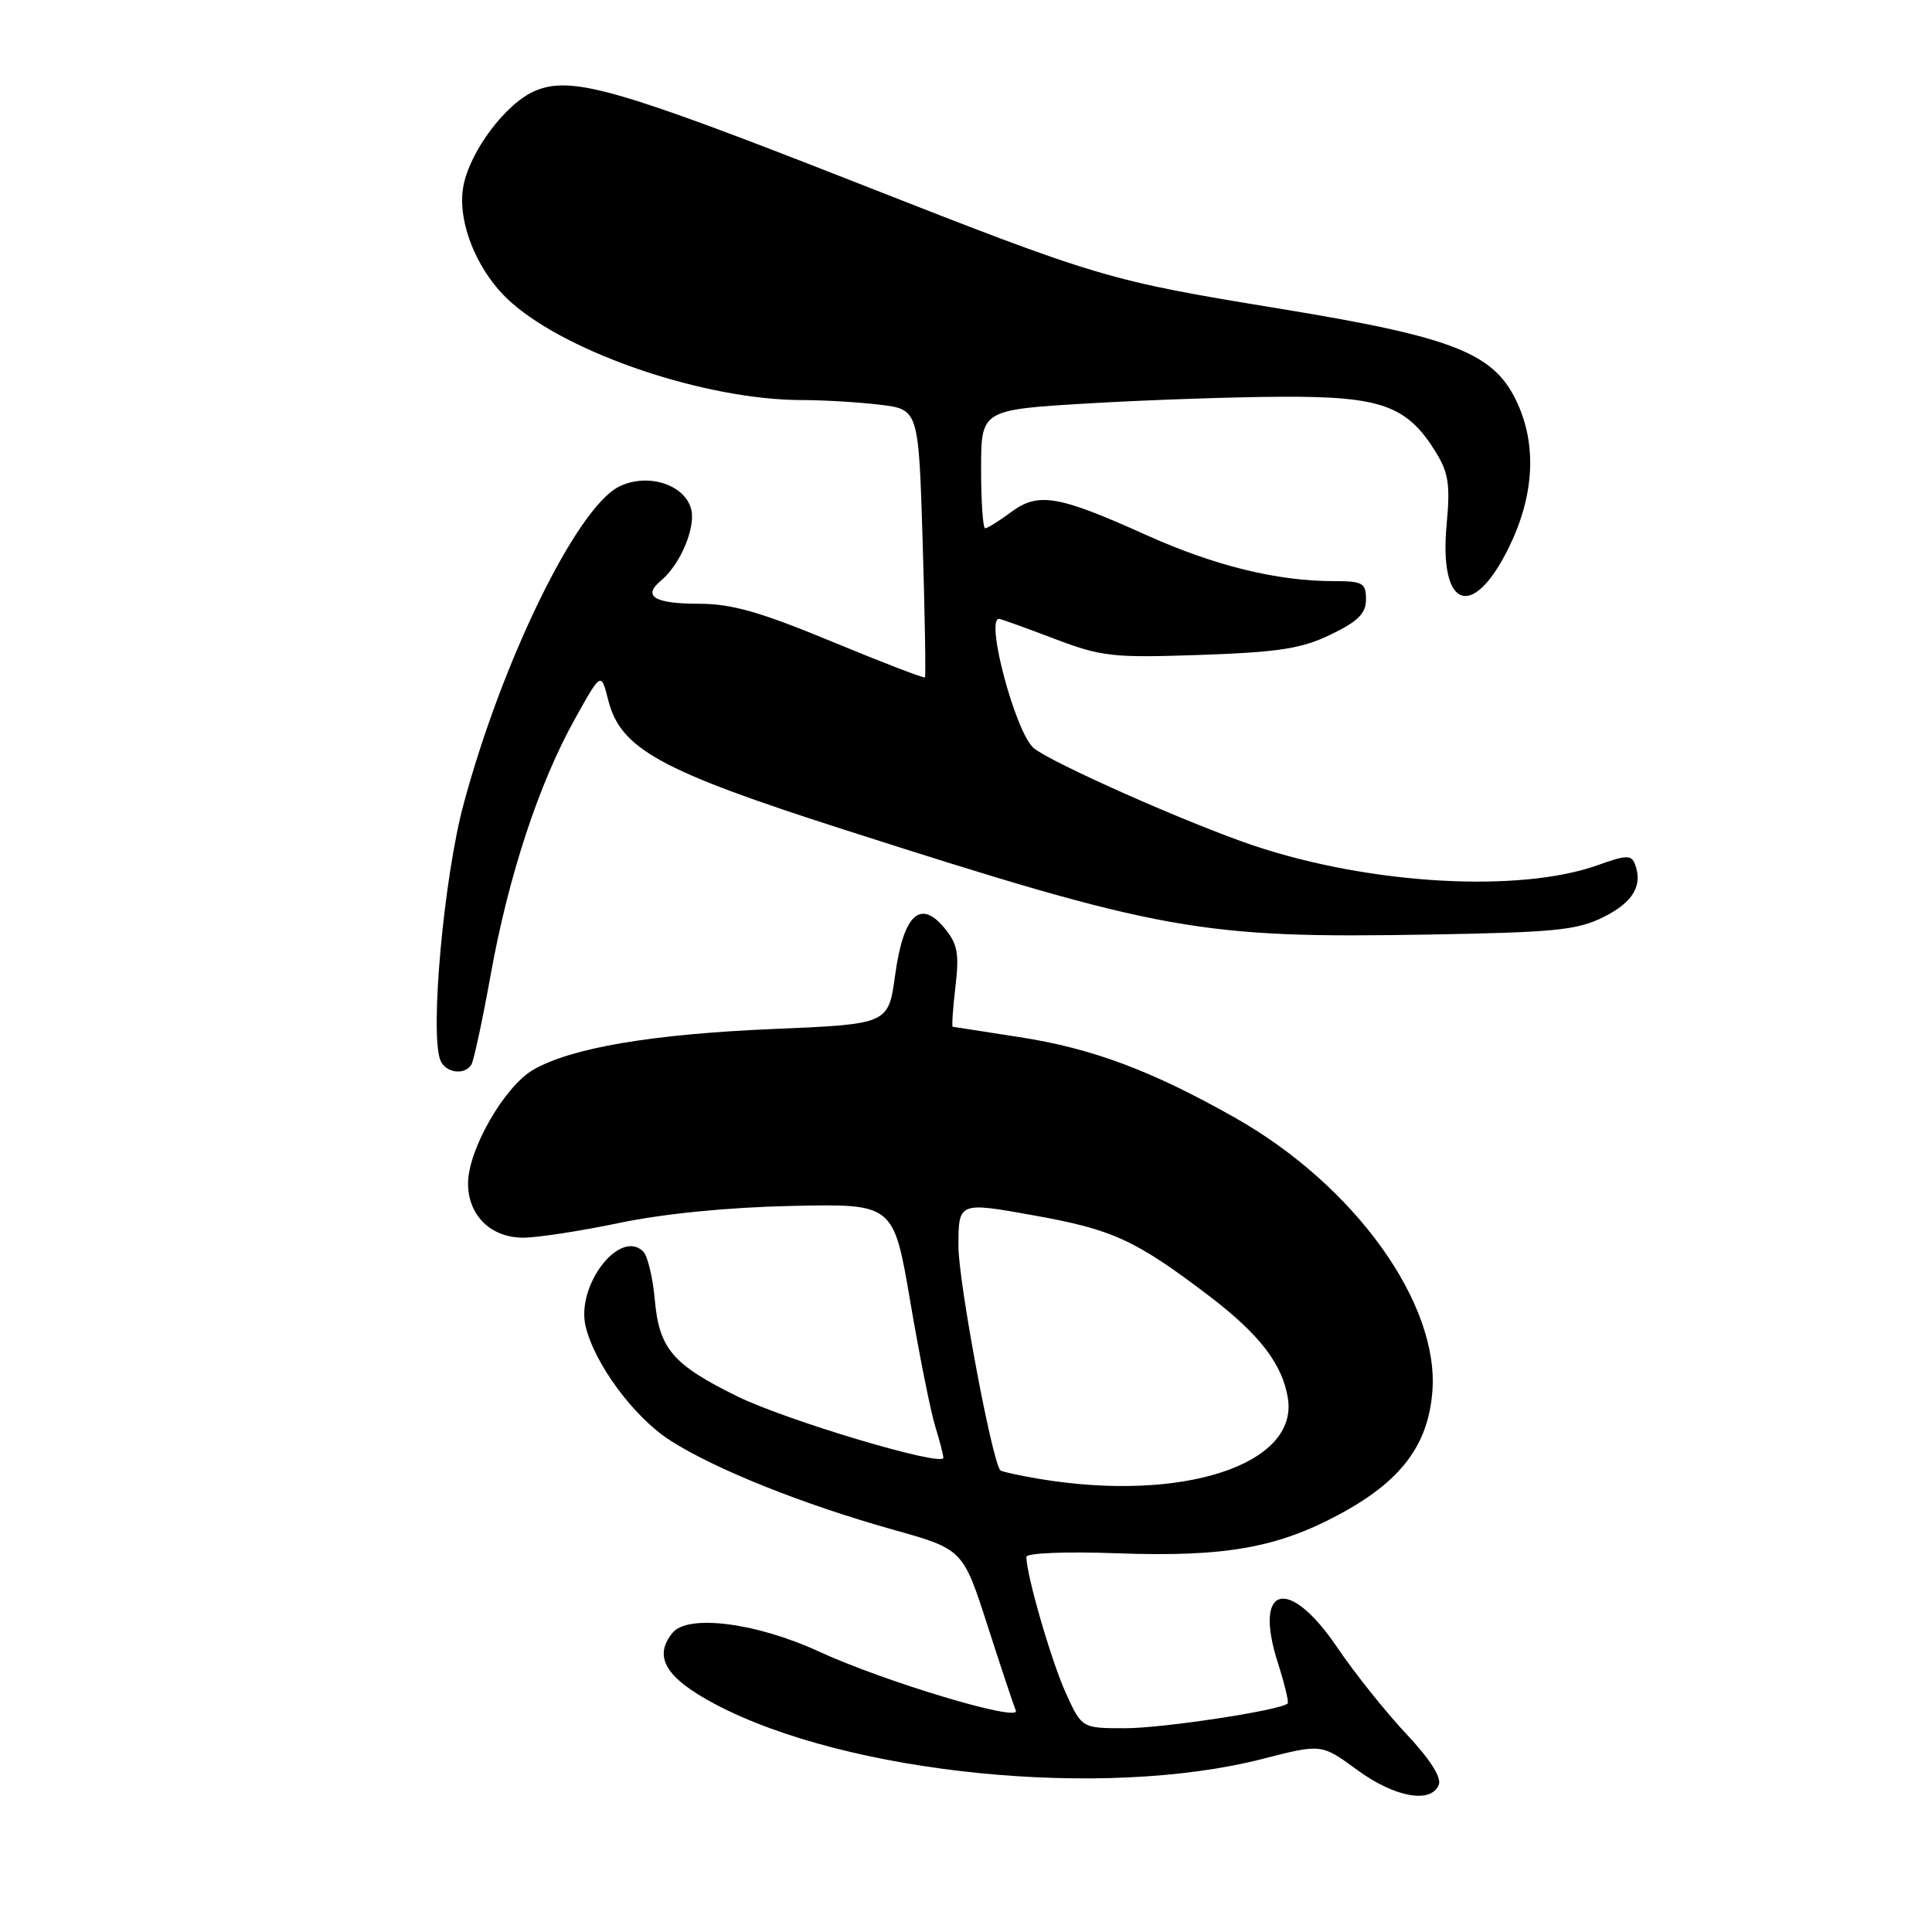<?xml version="1.0" encoding="UTF-8" standalone="no"?>
<!DOCTYPE svg PUBLIC "-//W3C//DTD SVG 1.1//EN" "http://www.w3.org/Graphics/SVG/1.1/DTD/svg11.dtd" >
<svg xmlns="http://www.w3.org/2000/svg" xmlns:xlink="http://www.w3.org/1999/xlink" version="1.1" viewBox="0 0 256 256">
 <g >
 <path fill="currentColor"
d=" M 190.65 236.47 C 191.02 235.50 189.44 233.04 186.31 229.72 C 183.61 226.85 179.49 221.69 177.16 218.25 C 170.75 208.79 166.03 210.04 169.32 220.32 C 170.21 223.11 170.80 225.54 170.62 225.72 C 169.72 226.62 154.09 229.00 149.08 229.00 C 143.34 229.00 143.34 229.00 141.19 224.25 C 139.28 220.01 136.00 208.68 136.00 206.30 C 136.00 205.78 141.16 205.57 148.05 205.82 C 162.25 206.33 169.21 205.11 177.49 200.65 C 185.60 196.29 189.21 191.54 189.79 184.46 C 190.77 172.75 179.51 157.08 163.69 148.13 C 152.60 141.85 144.70 138.90 135.00 137.41 C 130.32 136.69 126.38 136.08 126.24 136.05 C 126.10 136.02 126.26 133.64 126.60 130.75 C 127.12 126.35 126.88 125.08 125.17 123.00 C 121.95 119.07 119.71 121.19 118.61 129.20 C 117.72 135.70 117.72 135.70 102.61 136.34 C 86.39 137.02 75.68 138.84 70.64 141.76 C 66.84 143.98 62.06 152.28 62.02 156.75 C 61.99 161.02 65.01 164.00 69.34 164.00 C 71.18 164.00 76.92 163.12 82.09 162.04 C 87.99 160.81 96.52 159.97 104.95 159.79 C 118.41 159.50 118.41 159.50 120.62 172.50 C 121.84 179.65 123.32 187.07 123.92 188.99 C 124.51 190.91 125.00 192.79 125.00 193.16 C 125.00 194.43 104.19 188.22 97.66 185.01 C 89.11 180.79 87.35 178.73 86.76 172.19 C 86.50 169.27 85.81 166.41 85.24 165.84 C 82.16 162.76 76.33 170.29 77.59 175.71 C 78.76 180.70 84.01 187.80 88.81 190.87 C 94.76 194.68 106.32 199.31 118.27 202.67 C 127.59 205.28 127.59 205.28 130.85 215.39 C 132.64 220.95 134.33 226.02 134.60 226.66 C 135.30 228.27 117.17 222.83 108.52 218.84 C 100.26 215.03 91.19 213.86 89.13 216.34 C 86.51 219.51 88.19 222.33 94.76 225.81 C 112.29 235.08 146.25 238.47 167.30 233.06 C 175.10 231.06 175.10 231.06 179.80 234.50 C 184.79 238.17 189.66 239.05 190.65 236.47 Z  M 62.46 141.06 C 62.78 140.55 63.93 135.19 65.02 129.15 C 67.37 116.08 71.41 103.81 76.18 95.26 C 79.65 89.03 79.65 89.03 80.58 92.72 C 82.20 99.23 87.42 102.10 111.81 109.92 C 154.04 123.46 159.07 124.36 189.54 123.83 C 206.09 123.54 209.01 123.25 212.50 121.50 C 216.41 119.55 217.72 117.31 216.63 114.47 C 216.16 113.27 215.45 113.29 211.79 114.61 C 201.40 118.36 181.53 117.23 166.05 112.02 C 157.48 109.13 139.28 101.06 136.97 99.12 C 134.58 97.11 130.52 82.00 132.38 82.00 C 132.59 82.00 135.85 83.17 139.63 84.61 C 146.02 87.03 147.37 87.18 159.08 86.78 C 169.52 86.41 172.47 85.95 176.33 84.08 C 179.97 82.32 181.00 81.29 181.00 79.41 C 181.00 77.24 180.58 77.00 176.68 77.00 C 169.21 77.00 160.92 74.96 151.92 70.91 C 140.18 65.62 137.59 65.18 133.97 67.86 C 132.38 69.04 130.84 70.00 130.54 70.00 C 130.24 70.00 130.00 66.47 130.00 62.15 C 130.00 54.30 130.00 54.30 144.25 53.45 C 152.09 52.99 163.68 52.59 170.00 52.57 C 183.01 52.52 186.44 53.76 190.21 59.84 C 191.94 62.64 192.18 64.19 191.69 69.46 C 190.65 80.50 195.01 82.33 199.78 72.85 C 203.21 66.03 203.69 59.35 201.16 53.63 C 198.16 46.84 192.96 44.74 169.87 40.95 C 146.55 37.13 145.89 36.93 113.00 24.01 C 81.79 11.76 75.75 10.03 70.94 12.02 C 67.09 13.62 62.28 19.99 61.40 24.66 C 60.51 29.43 63.30 36.18 67.79 40.12 C 75.55 46.94 93.59 52.99 106.21 53.01 C 109.12 53.01 113.80 53.29 116.61 53.63 C 121.72 54.25 121.72 54.25 122.26 71.87 C 122.55 81.57 122.69 89.62 122.56 89.76 C 122.42 89.90 116.87 87.76 110.22 85.01 C 100.70 81.07 96.94 80.00 92.62 80.00 C 86.72 80.00 85.08 79.01 87.58 76.94 C 90.13 74.82 92.20 69.94 91.59 67.49 C 90.75 64.15 85.69 62.59 81.95 64.52 C 76.36 67.42 66.51 87.60 61.41 106.62 C 58.81 116.32 56.95 136.83 58.34 140.46 C 59.00 142.16 61.55 142.54 62.46 141.06 Z  M 137.65 195.95 C 134.99 195.50 132.69 194.99 132.54 194.82 C 131.41 193.44 127.00 169.84 127.00 165.16 C 127.00 159.25 127.00 159.25 137.01 161.05 C 147.48 162.93 150.43 164.29 160.19 171.70 C 166.87 176.78 169.92 180.73 170.65 185.26 C 172.09 194.10 156.58 199.13 137.65 195.95 Z "/>
</g>
</svg>